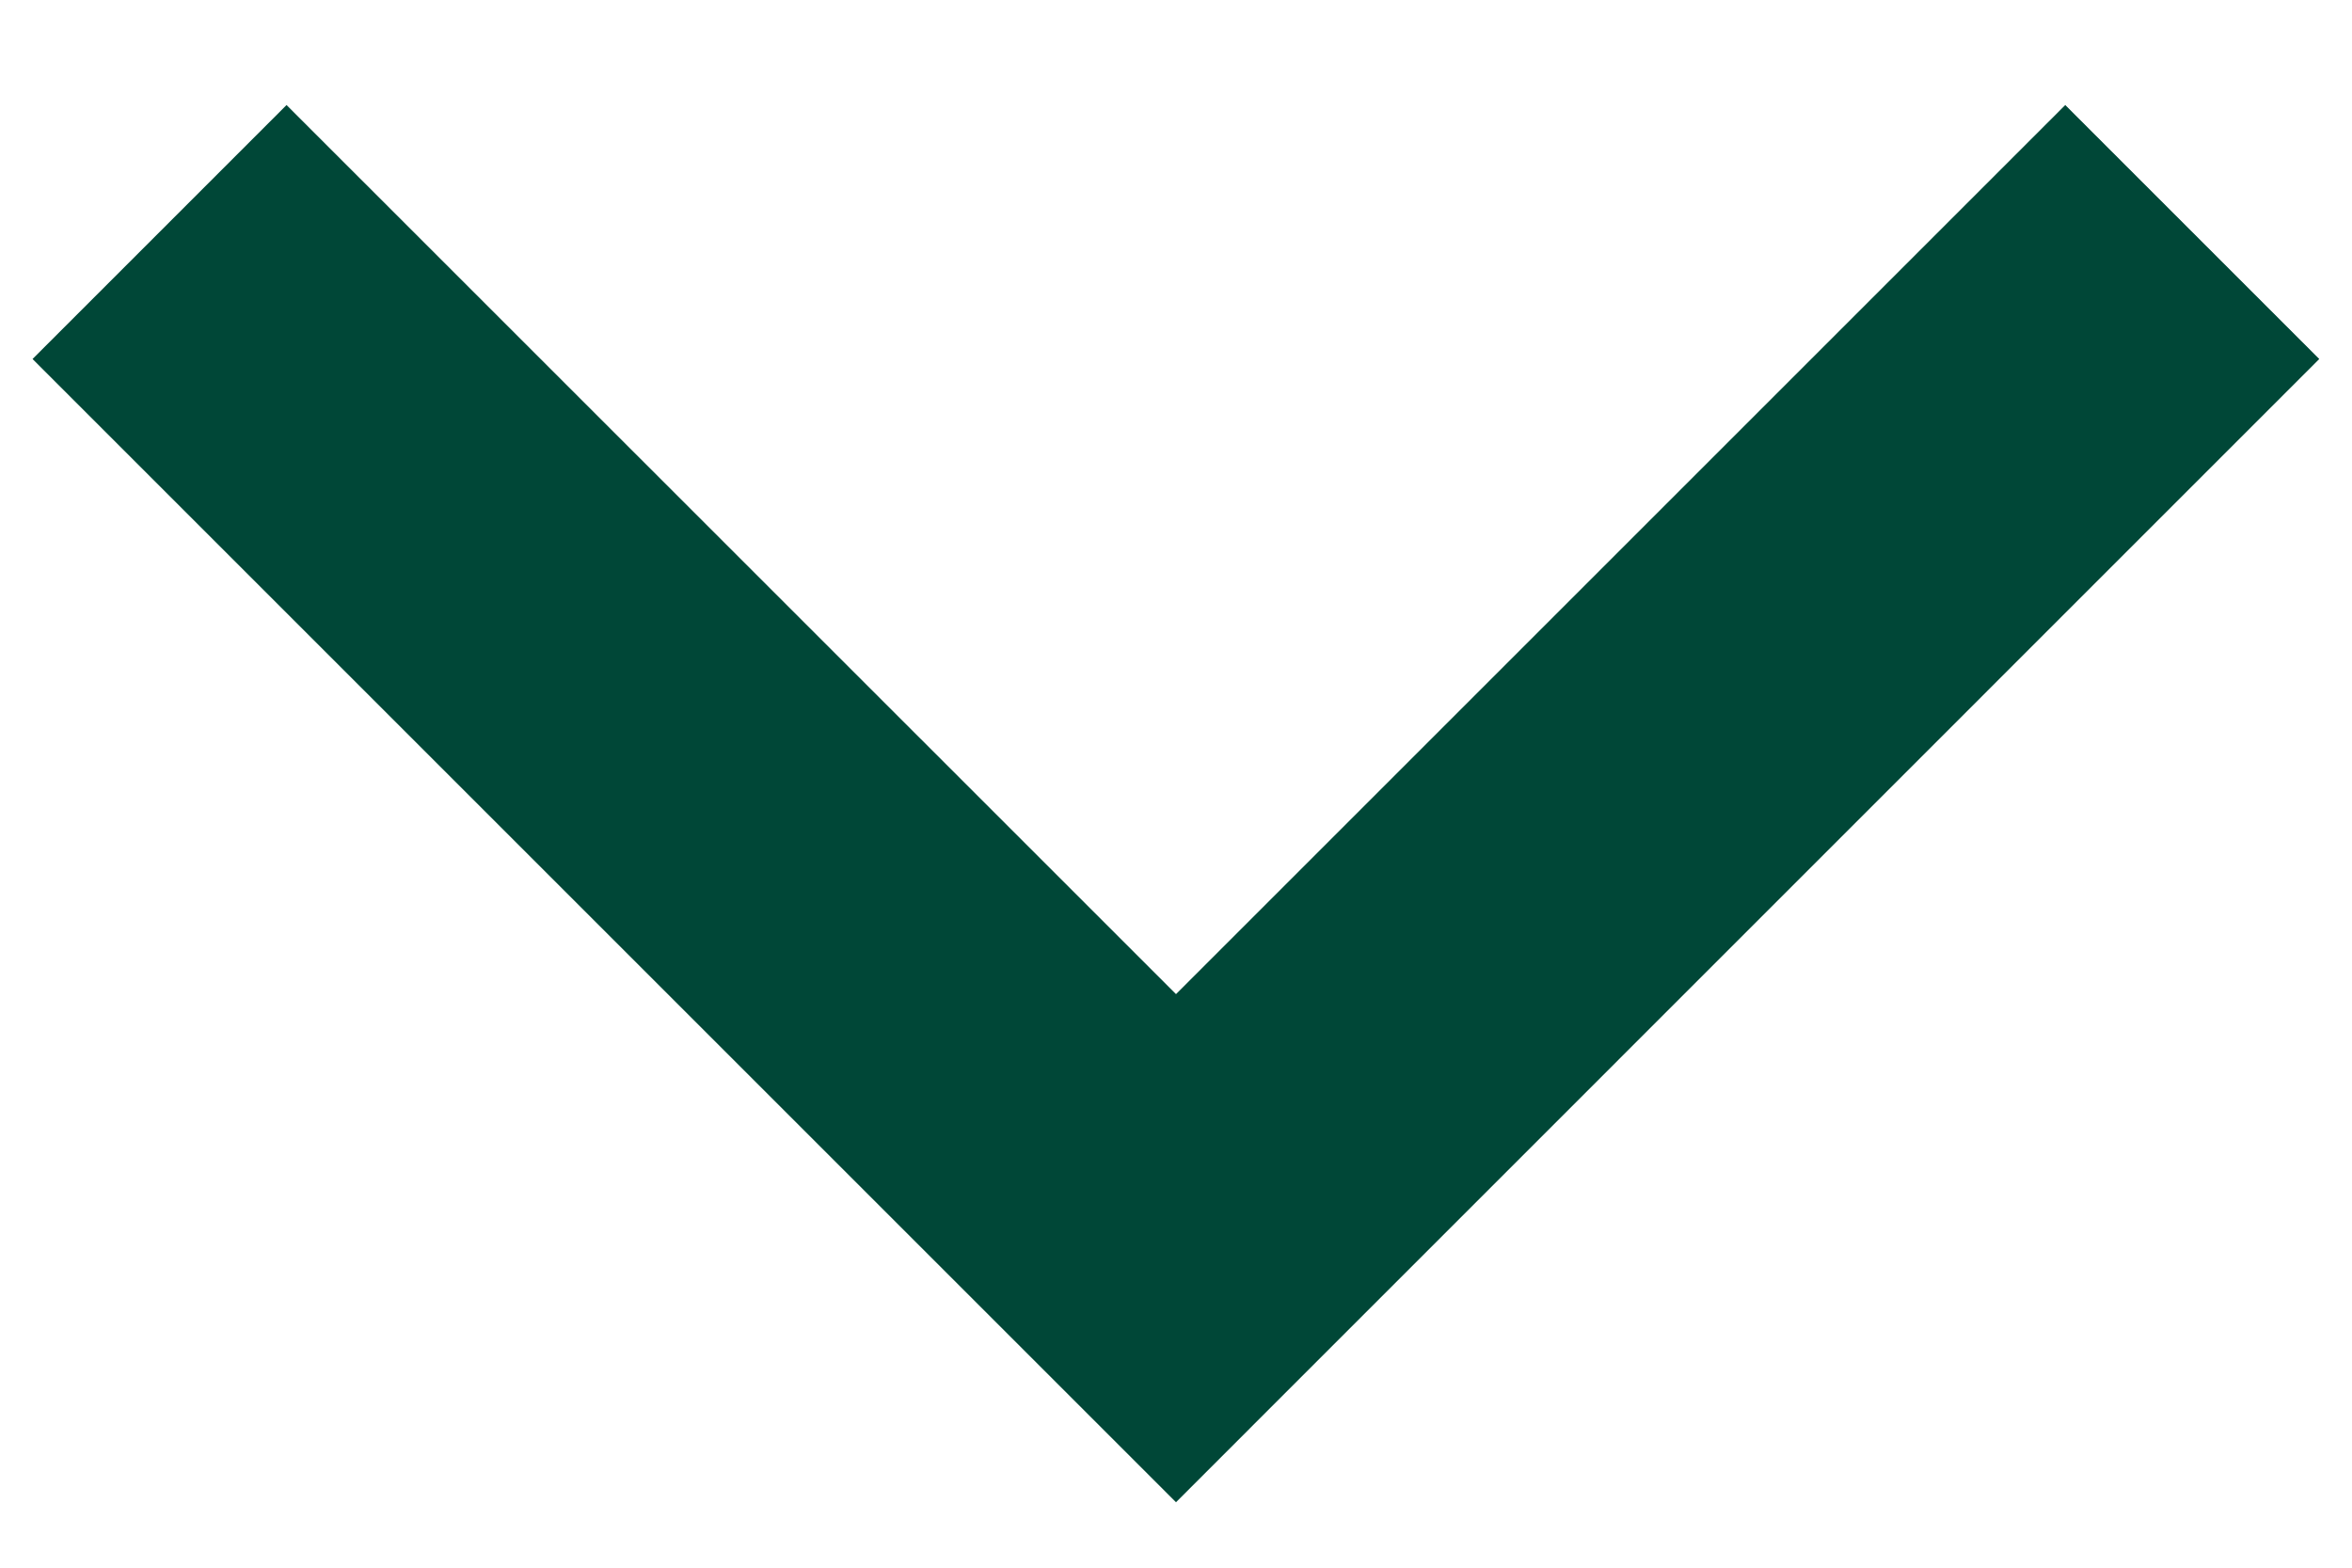 <svg width="12" height="8" viewBox="0 0 12 8" fill="none" xmlns="http://www.w3.org/2000/svg">
<path d="M6 5.073L10.537 0.536L11.833 1.832L6 7.666L0.166 1.832L1.462 0.536L6 5.073Z" fill="#004737"/>
</svg>

